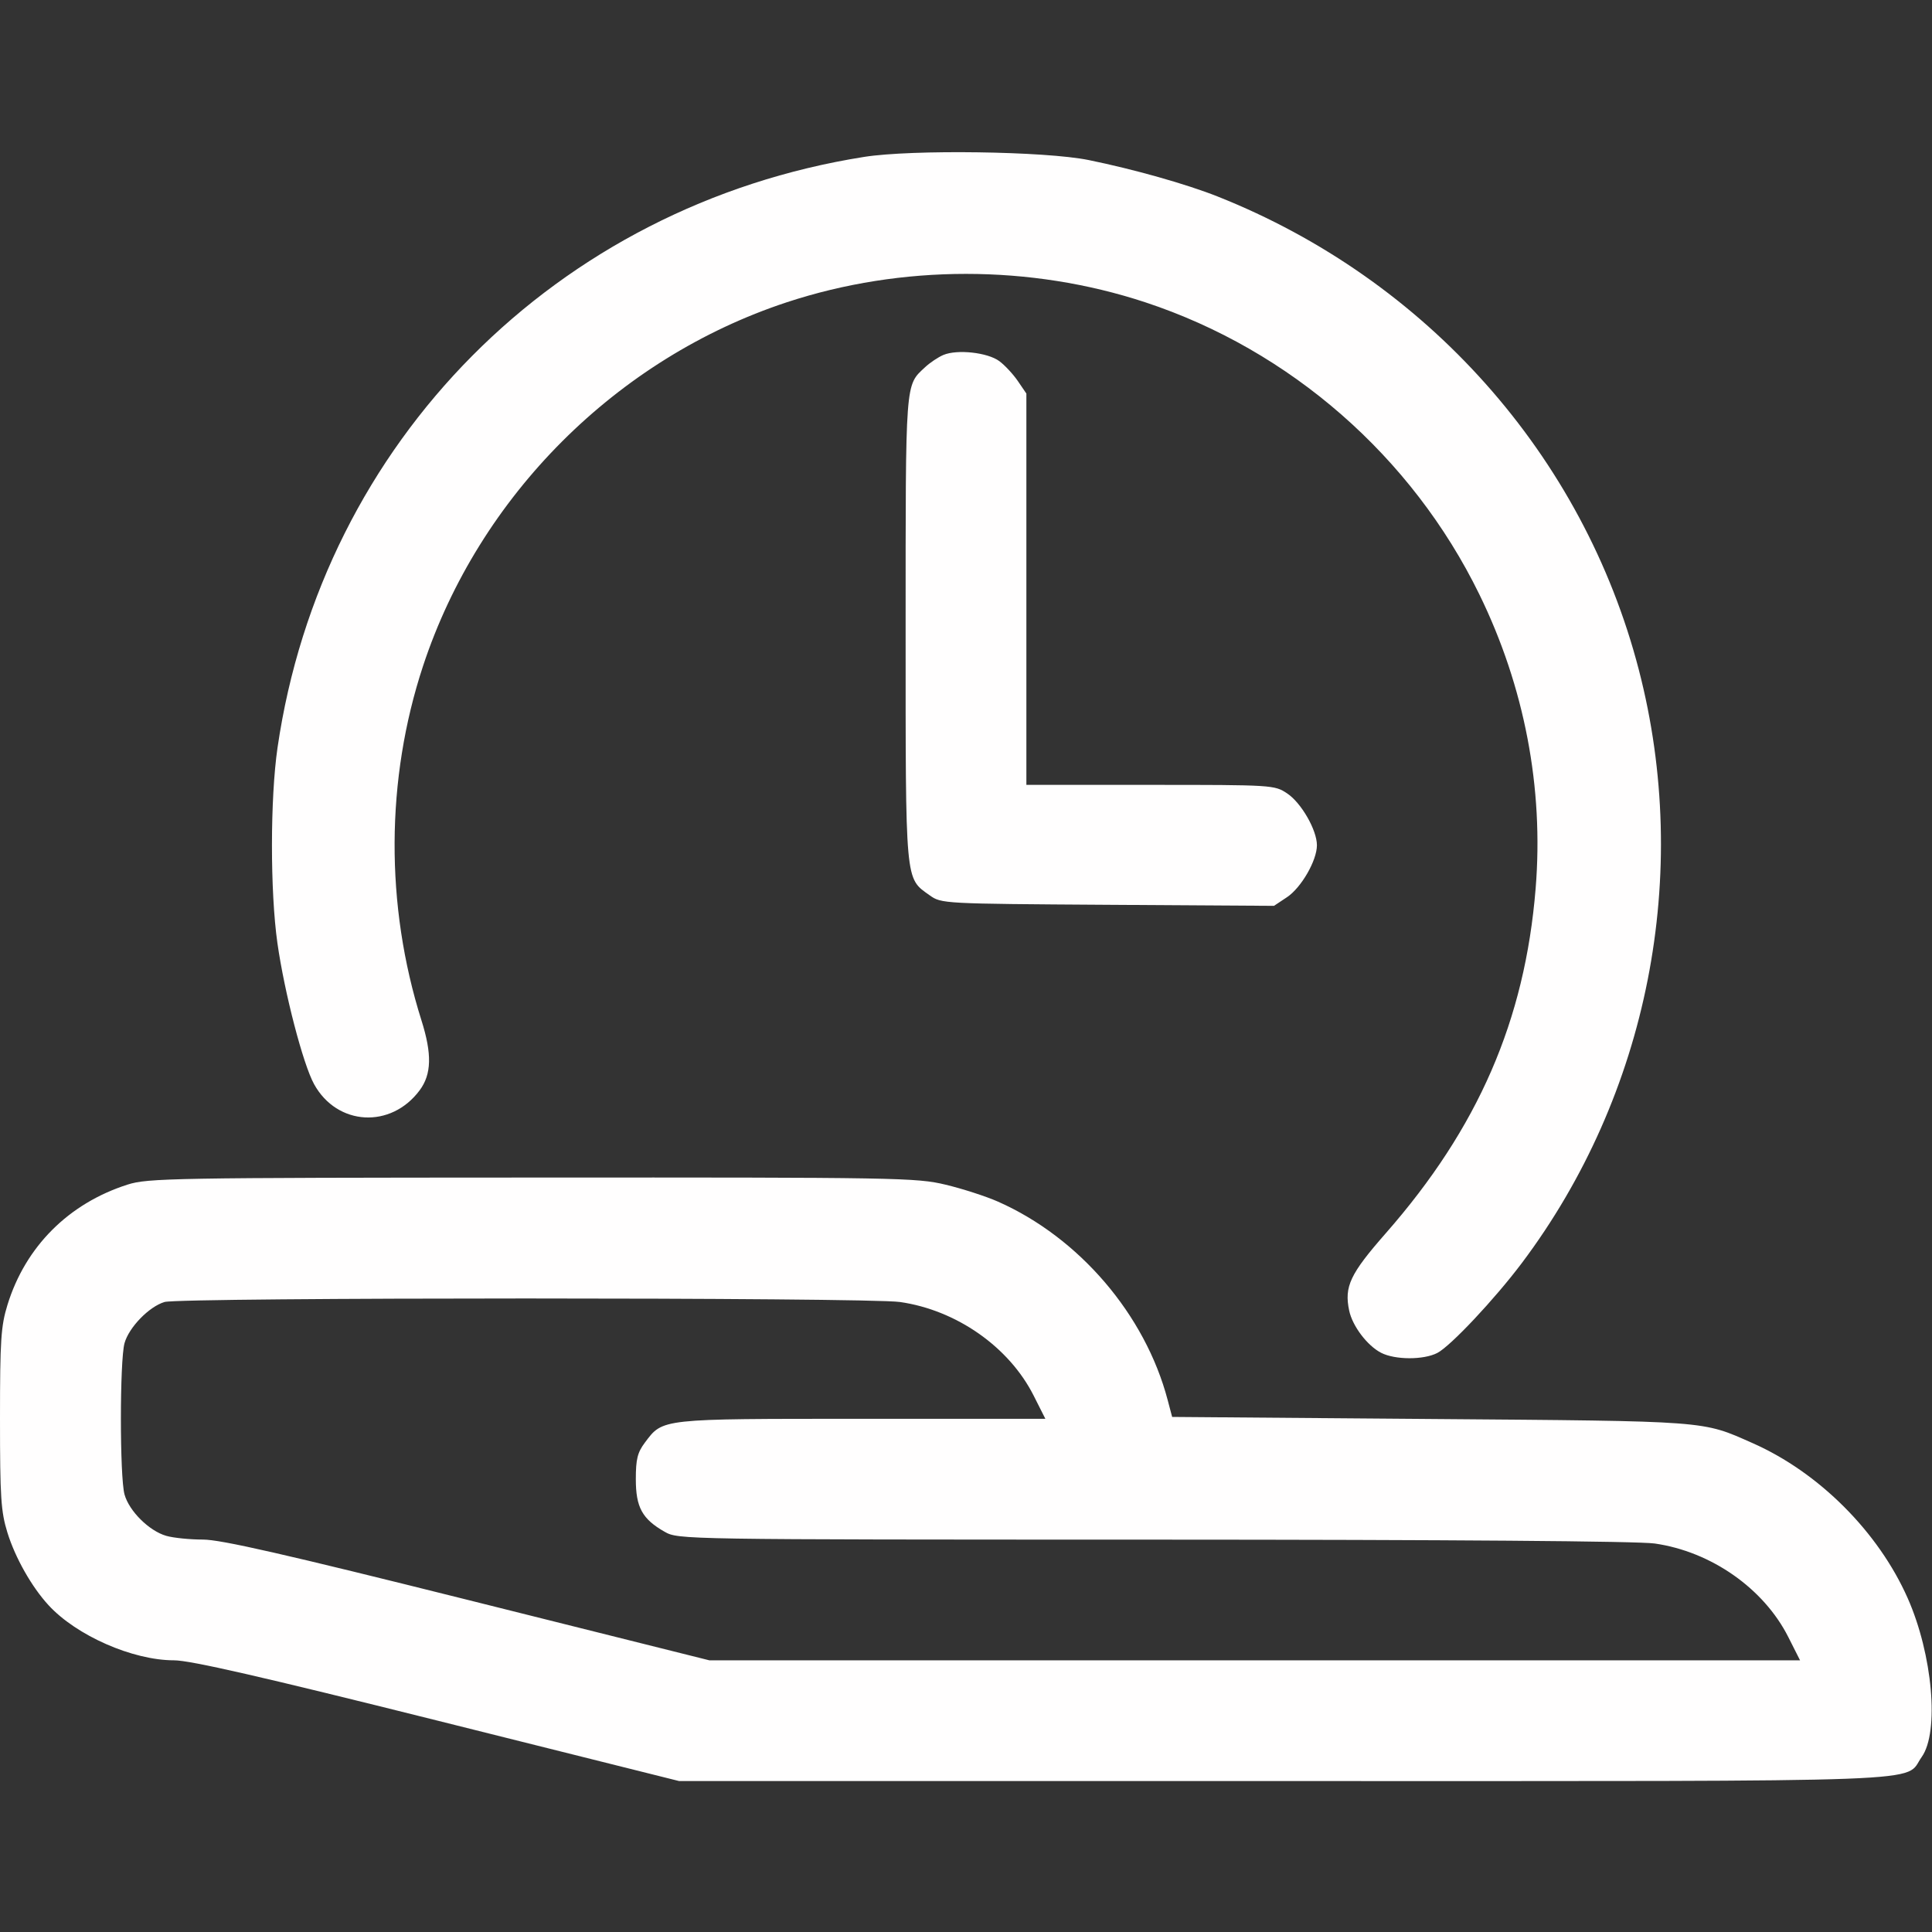 <svg width="80" height="80" viewBox="0 0 80 80" fill="none" xmlns="http://www.w3.org/2000/svg">
<rect x="0" y="0" width="80" height="80" fill="#333333" stroke="none"/>
<path fill-rule="evenodd" clip-rule="evenodd" d="M35.781 6.497C23.049 8.512 13.34 18.29 11.492 30.957C11.186 33.057 11.184 36.914 11.487 39.051C11.78 41.112 12.548 44.065 13.007 44.896C13.96 46.622 16.191 46.748 17.38 45.143C17.871 44.479 17.892 43.646 17.452 42.253C15.946 37.487 15.97 32.271 17.517 27.578C19.84 20.535 25.535 14.84 32.578 12.517C37.333 10.949 42.667 10.949 47.422 12.517C53.425 14.497 58.466 18.903 61.255 24.609C63.126 28.435 63.927 32.625 63.587 36.794C63.143 42.251 61.205 46.709 57.383 51.065C55.902 52.753 55.656 53.274 55.867 54.271C56.003 54.911 56.614 55.719 57.188 56.016C57.764 56.313 58.948 56.317 59.516 56.023C60.063 55.741 61.891 53.795 63.016 52.3C68.254 45.331 70.056 36.199 67.86 27.734C65.559 18.861 59.073 11.574 50.418 8.136C49.13 7.624 46.949 7.008 45.078 6.627C43.28 6.261 37.76 6.184 35.781 6.497ZM39.063 14.698C38.848 14.789 38.507 15.017 38.306 15.205C37.477 15.978 37.5 15.67 37.5 26.023C37.5 36.67 37.471 36.342 38.496 37.073C38.981 37.419 39.032 37.422 45.868 37.466L52.753 37.509L53.29 37.152C53.881 36.759 54.531 35.632 54.531 35C54.531 34.371 53.882 33.241 53.297 32.853C52.773 32.505 52.701 32.5 47.633 32.5H42.5V24.398V16.296L42.148 15.78C41.955 15.496 41.609 15.124 41.379 14.953C40.894 14.595 39.638 14.456 39.063 14.698ZM5.281 49.052C2.84 49.832 1.054 51.62 0.31 54.029C0.038 54.911 0 55.484 0 58.75C0 62.003 0.038 62.591 0.307 63.46C0.629 64.502 1.31 65.707 2.008 66.466C3.164 67.726 5.495 68.75 7.206 68.75C7.877 68.75 10.853 69.431 18.125 71.25L28.121 73.75H53.139C80.838 73.75 78.809 73.826 79.573 72.754C80.31 71.721 80.028 68.517 78.995 66.18C77.78 63.433 75.319 60.971 72.575 59.758C70.455 58.82 70.847 58.849 59.229 58.757L48.536 58.672L48.35 57.969C47.417 54.434 44.688 51.245 41.322 49.756C40.829 49.538 39.856 49.223 39.158 49.056C37.944 48.765 37.217 48.752 22.031 48.76C7.126 48.766 6.118 48.784 5.281 49.052ZM6.812 53.913C6.172 54.104 5.338 54.963 5.156 55.618C4.956 56.337 4.956 61.163 5.156 61.882C5.347 62.571 6.176 63.393 6.884 63.596C7.179 63.681 7.861 63.75 8.399 63.75C9.144 63.75 11.777 64.35 19.375 66.25L29.371 68.75H51.953H74.536L74.05 67.787C73.033 65.773 70.853 64.247 68.516 63.913C67.833 63.815 60.027 63.755 47.756 63.753C28.165 63.75 28.087 63.749 27.521 63.427C26.593 62.899 26.328 62.415 26.328 61.25C26.328 60.42 26.397 60.143 26.705 59.733C27.454 58.734 27.311 58.75 35.69 58.75H43.286L42.8 57.787C41.783 55.773 39.603 54.247 37.266 53.913C35.907 53.718 7.461 53.718 6.812 53.913Z" fill="#FFFEFE"/>
</svg>
